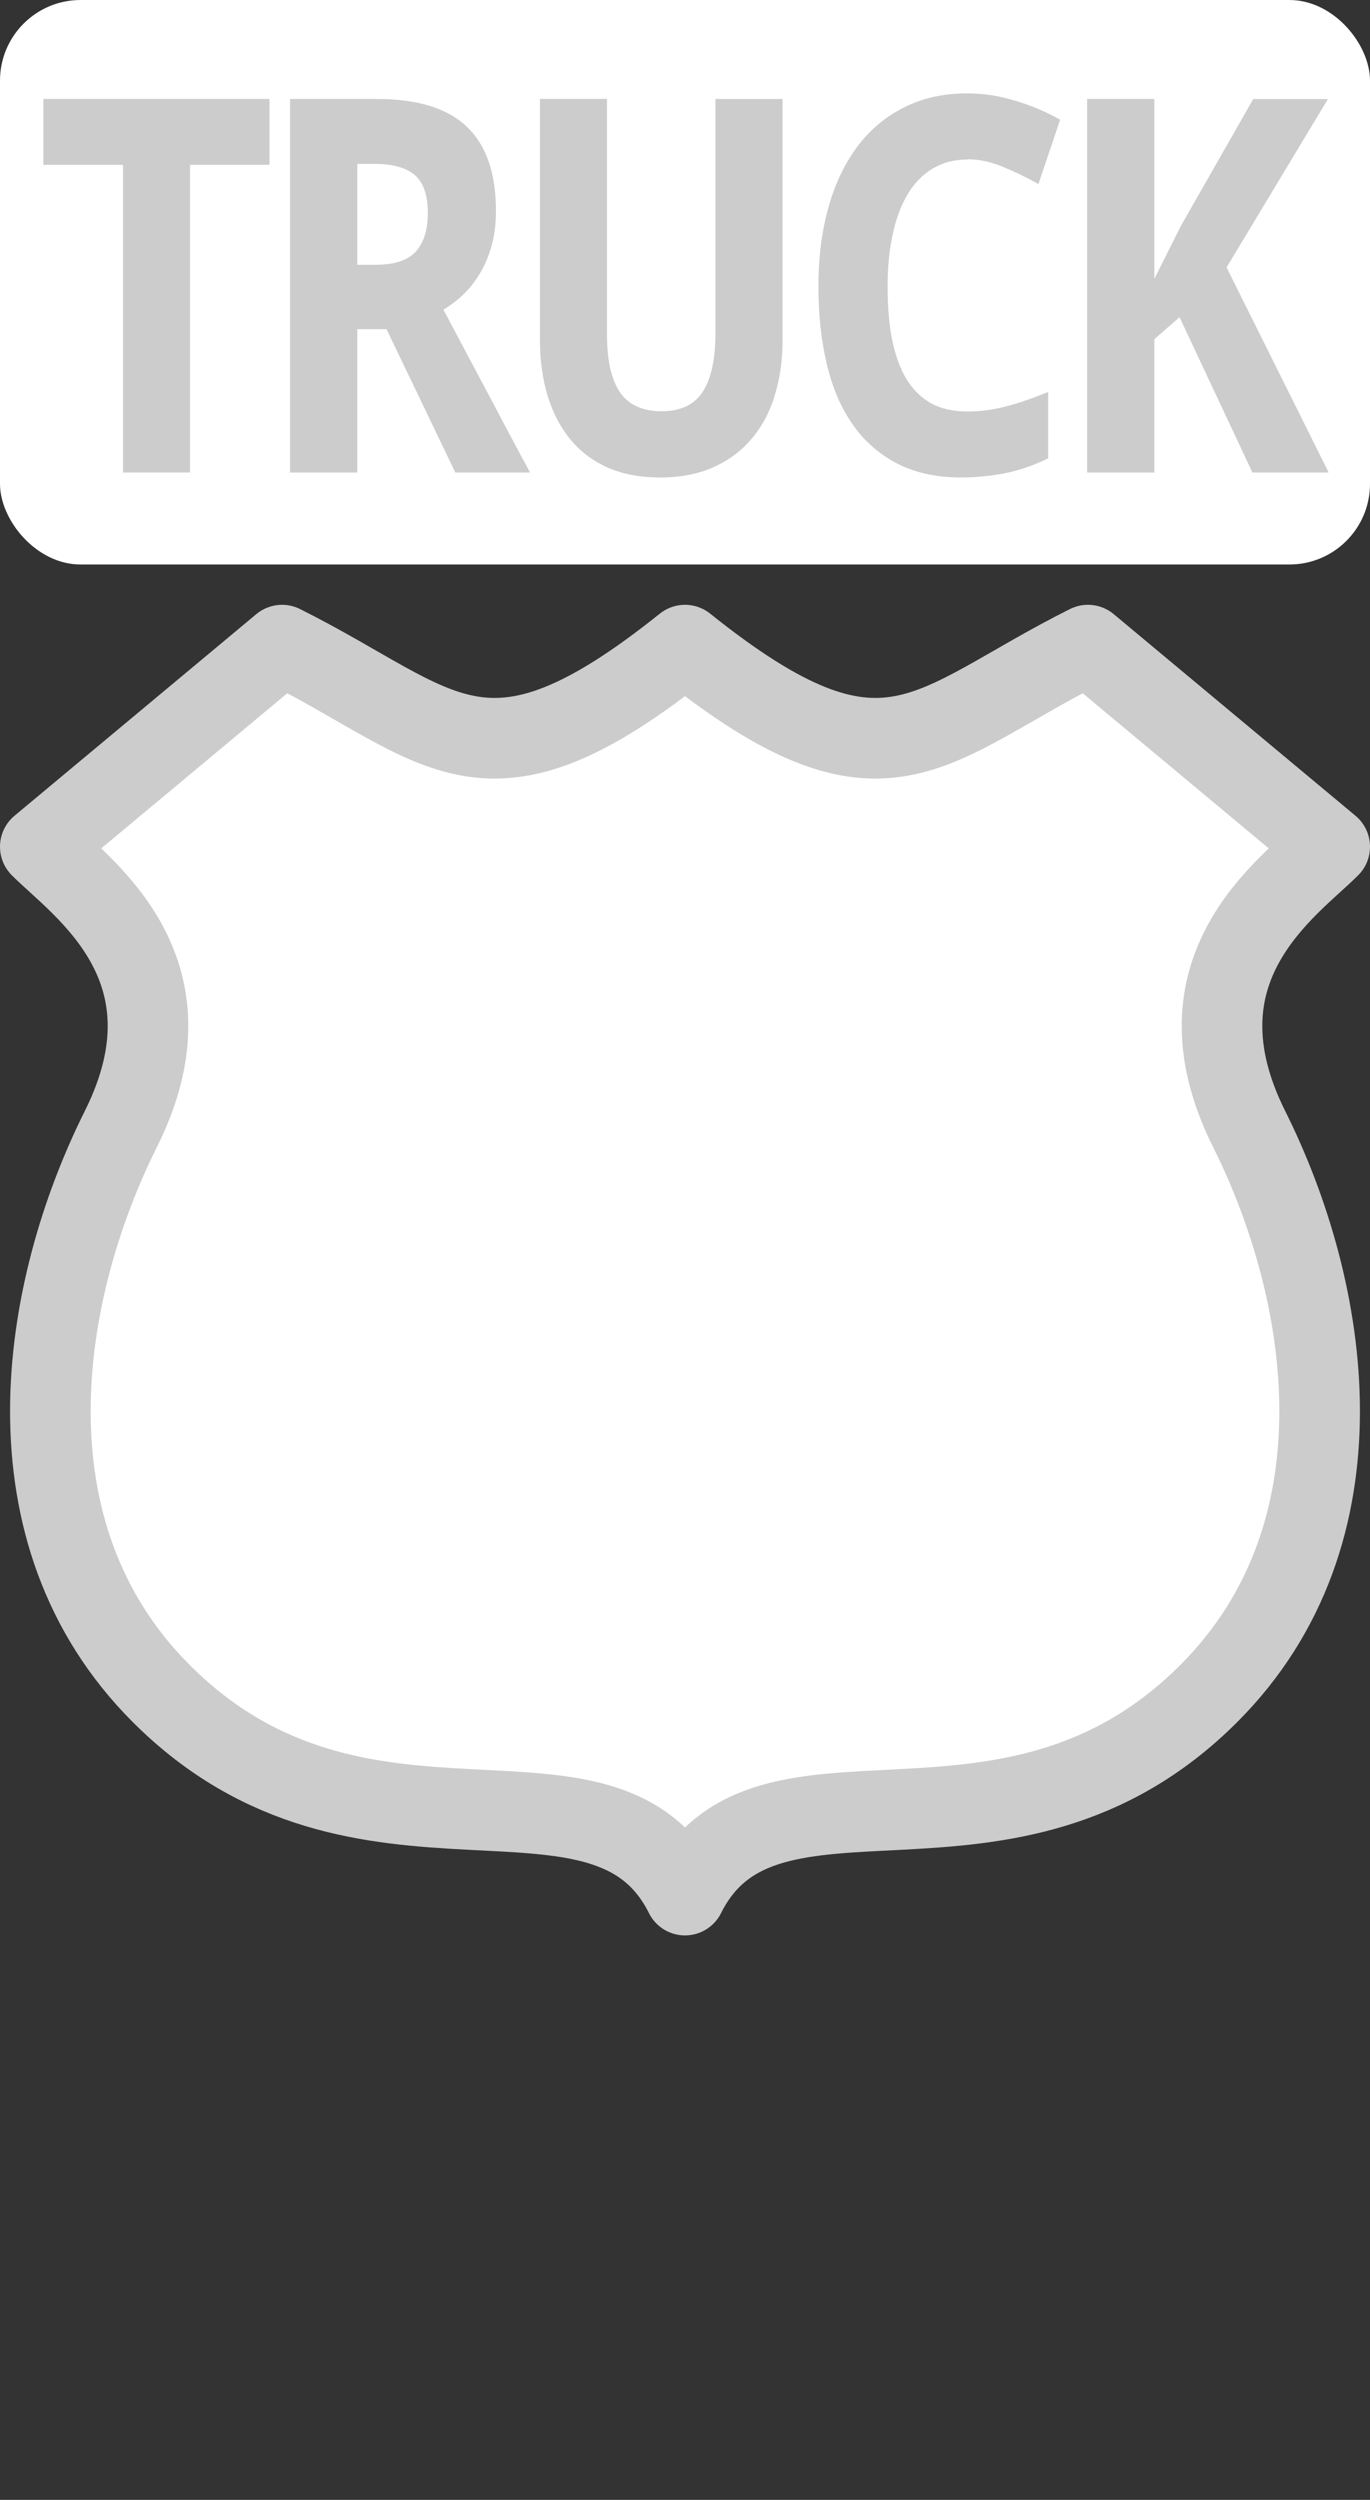 <?xml version="1.0" encoding="UTF-8" standalone="no"?>
<svg
   xmlns:dc="http://purl.org/dc/elements/1.1/"
   xmlns:cc="http://creativecommons.org/ns#"
   xmlns:rdf="http://www.w3.org/1999/02/22-rdf-syntax-ns#"
   xmlns:svg="http://www.w3.org/2000/svg"
   xmlns="http://www.w3.org/2000/svg"
   version="1.1"
   id="svg3844"
   height="31"
   width="17">
  <rect width="100%" height="100%" fill="#333333" stroke="none"/>
  <defs
     id="defs3846" />
  <g
     transform="translate(-301,-894.362)"
     id="layer1">
    <path
       id="path3799"
       transform="translate(301,901.362)"
       d="m 3.5,1 -3,2.5 C 1,4 2.5,5 1.5,7 0.5,9 0,12 2,14 c 2.5,2.5 5.5,0.5 6.5,2.5 1,-2 4,0 6.5,-2.5 2,-2 1.5,-5 0.5,-7 -1,-2 0.5,-3 1,-3.5 L 13.5,1 c -2,1 -2.5,2 -5,0 -2.5,2 -3,1 -5,0 z"
       clip-path="none"
       style="color:#000000;display:inline;overflow:visible;visibility:visible;opacity:1;fill:#ffffff;fill-opacity:1;fill-rule:evenodd;stroke:#CCCCCC;stroke-width:1;stroke-linecap:round;stroke-linejoin:round;marker:none;enable-background:accumulate" />
    <rect
       y="894.362"
       x="301"
       height="31"
       width="17"
       id="rect3803"
       style="color:#000000;display:inline;overflow:visible;visibility:visible;opacity:0;fill:#000000;fill-opacity:1;fill-rule:nonzero;stroke:none;stroke-width:1;marker:none;enable-background:accumulate" />
    <rect
       ry="1"
       rx="1"
       y="894.362"
       x="301"
       height="7"
       width="17"
       id="rect4807"
       style="color:#000000;clip-rule:nonzero;display:inline;overflow:visible;visibility:visible;opacity:1;isolation:auto;mix-blend-mode:normal;color-interpolation:sRGB;color-interpolation-filters:linearRGB;solid-color:#000000;solid-opacity:1;fill:#ffffff;fill-opacity:1;fill-rule:evenodd;stroke:none;stroke-width:1;stroke-linecap:round;stroke-linejoin:round;stroke-miterlimit:4;stroke-dasharray:none;stroke-dashoffset:0;stroke-opacity:1;marker:none;color-rendering:auto;image-rendering:auto;shape-rendering:auto;text-rendering:auto;enable-background:accumulate" />
    <g
       id="text4837"
       style="font-style:normal;font-variant:normal;font-weight:normal;font-stretch:normal;font-size:31.896px;line-height:125%;font-family:'DejaVu Sans';-inkscape-font-specification:'DejaVu Sans';letter-spacing:0px;word-spacing:0px;fill:#CCCCCC;fill-opacity:1;stroke:none;stroke-width:1px;stroke-linecap:butt;stroke-linejoin:miter;stroke-opacity:1"
       transform="scale(0.922,1.085)">
      <path
         id="path3445"
         style="font-style:normal;font-variant:normal;font-weight:bold;font-stretch:normal;font-size:5.98px;font-family:'Droid Sans';-inkscape-font-specification:'Droid Sans Bold';letter-spacing:-0.38px;fill:#CCCCCC;fill-opacity:1"
         d="m 329.022,829.697 -0.902,0 0,-3.516 -1.072,0 0,-0.753 3.043,0 0,0.753 -1.069,0 0,3.516 z" />
      <path
         id="path3447"
         style="font-style:normal;font-variant:normal;font-weight:bold;font-stretch:normal;font-size:5.98px;font-family:'Droid Sans';-inkscape-font-specification:'Droid Sans Bold';letter-spacing:-0.38px;fill:#CCCCCC;fill-opacity:1"
         d="m 331.273,827.323 0.245,0 q 0.377,0 0.54,-0.149 0.164,-0.152 0.164,-0.444 0,-0.304 -0.175,-0.432 -0.175,-0.128 -0.543,-0.128 l -0.231,0 0,1.153 z m 0,0.736 0,1.638 -0.905,0 0,-4.269 1.168,0 q 0.821,0 1.212,0.318 0.391,0.315 0.391,0.961 0,0.219 -0.058,0.397 -0.058,0.178 -0.158,0.318 -0.096,0.137 -0.225,0.242 -0.126,0.102 -0.266,0.172 0.324,0.52 0.581,0.929 0.111,0.175 0.213,0.342 0.105,0.166 0.187,0.298 0.082,0.131 0.134,0.21 l 0.05,0.082 -1.005,0 -0.926,-1.638 -0.394,0 z" />
      <path
         id="path3449"
         style="font-style:normal;font-variant:normal;font-weight:bold;font-stretch:normal;font-size:5.98px;font-family:'Droid Sans';-inkscape-font-specification:'Droid Sans Bold';letter-spacing:-0.38px;fill:#CCCCCC;fill-opacity:1"
         d="m 336.996,825.427 0,2.762 q 0,0.333 -0.102,0.619 -0.099,0.286 -0.307,0.496 -0.204,0.21 -0.514,0.33 -0.31,0.12 -0.727,0.12 -0.394,0 -0.698,-0.111 -0.301,-0.114 -0.505,-0.321 -0.201,-0.207 -0.307,-0.496 -0.105,-0.292 -0.105,-0.648 l 0,-2.751 0.902,0 0,2.684 q 0,0.237 0.047,0.406 0.047,0.166 0.137,0.275 0.093,0.105 0.231,0.155 0.137,0.05 0.321,0.05 0.383,0 0.552,-0.222 0.172,-0.222 0.172,-0.669 l 0,-2.678 0.902,0 z" />
      <path
         id="path3451"
         style="font-style:normal;font-variant:normal;font-weight:bold;font-stretch:normal;font-size:5.98px;font-family:'Droid Sans';-inkscape-font-specification:'Droid Sans Bold';letter-spacing:-0.38px;fill:#CCCCCC;fill-opacity:1"
         d="m 339.481,826.12 q -0.26,0 -0.461,0.102 -0.199,0.099 -0.336,0.289 -0.134,0.187 -0.204,0.458 -0.07,0.269 -0.07,0.604 0,0.342 0.061,0.607 0.064,0.266 0.193,0.45 0.131,0.181 0.333,0.277 0.204,0.093 0.485,0.093 0.26,0 0.52,-0.058 0.263,-0.058 0.569,-0.166 l 0,0.759 q -0.14,0.058 -0.277,0.099 -0.137,0.041 -0.28,0.067 -0.143,0.026 -0.295,0.038 -0.149,0.015 -0.321,0.015 -0.493,0 -0.856,-0.158 -0.362,-0.158 -0.599,-0.444 -0.237,-0.286 -0.35,-0.689 -0.114,-0.403 -0.114,-0.896 0,-0.485 0.131,-0.888 0.131,-0.406 0.385,-0.698 0.254,-0.292 0.628,-0.453 0.374,-0.164 0.859,-0.164 0.318,0 0.637,0.082 0.321,0.079 0.613,0.219 l -0.292,0.736 q -0.239,-0.114 -0.482,-0.199 -0.242,-0.085 -0.476,-0.085 z" />
      <path
         id="path3453"
         style="font-style:normal;font-variant:normal;font-weight:bold;font-stretch:normal;font-size:5.98px;font-family:'Droid Sans';-inkscape-font-specification:'Droid Sans Bold';letter-spacing:-0.38px;fill:#CCCCCC;fill-opacity:1"
         d="m 344.348,829.697 -1.028,0 -0.981,-1.775 -0.339,0.251 0,1.524 -0.905,0 0,-4.269 0.905,0 0,2.056 0.356,-0.604 0.975,-1.451 1.005,0 -1.364,1.924 1.375,2.345 z" />
    </g>
  </g>
</svg>
